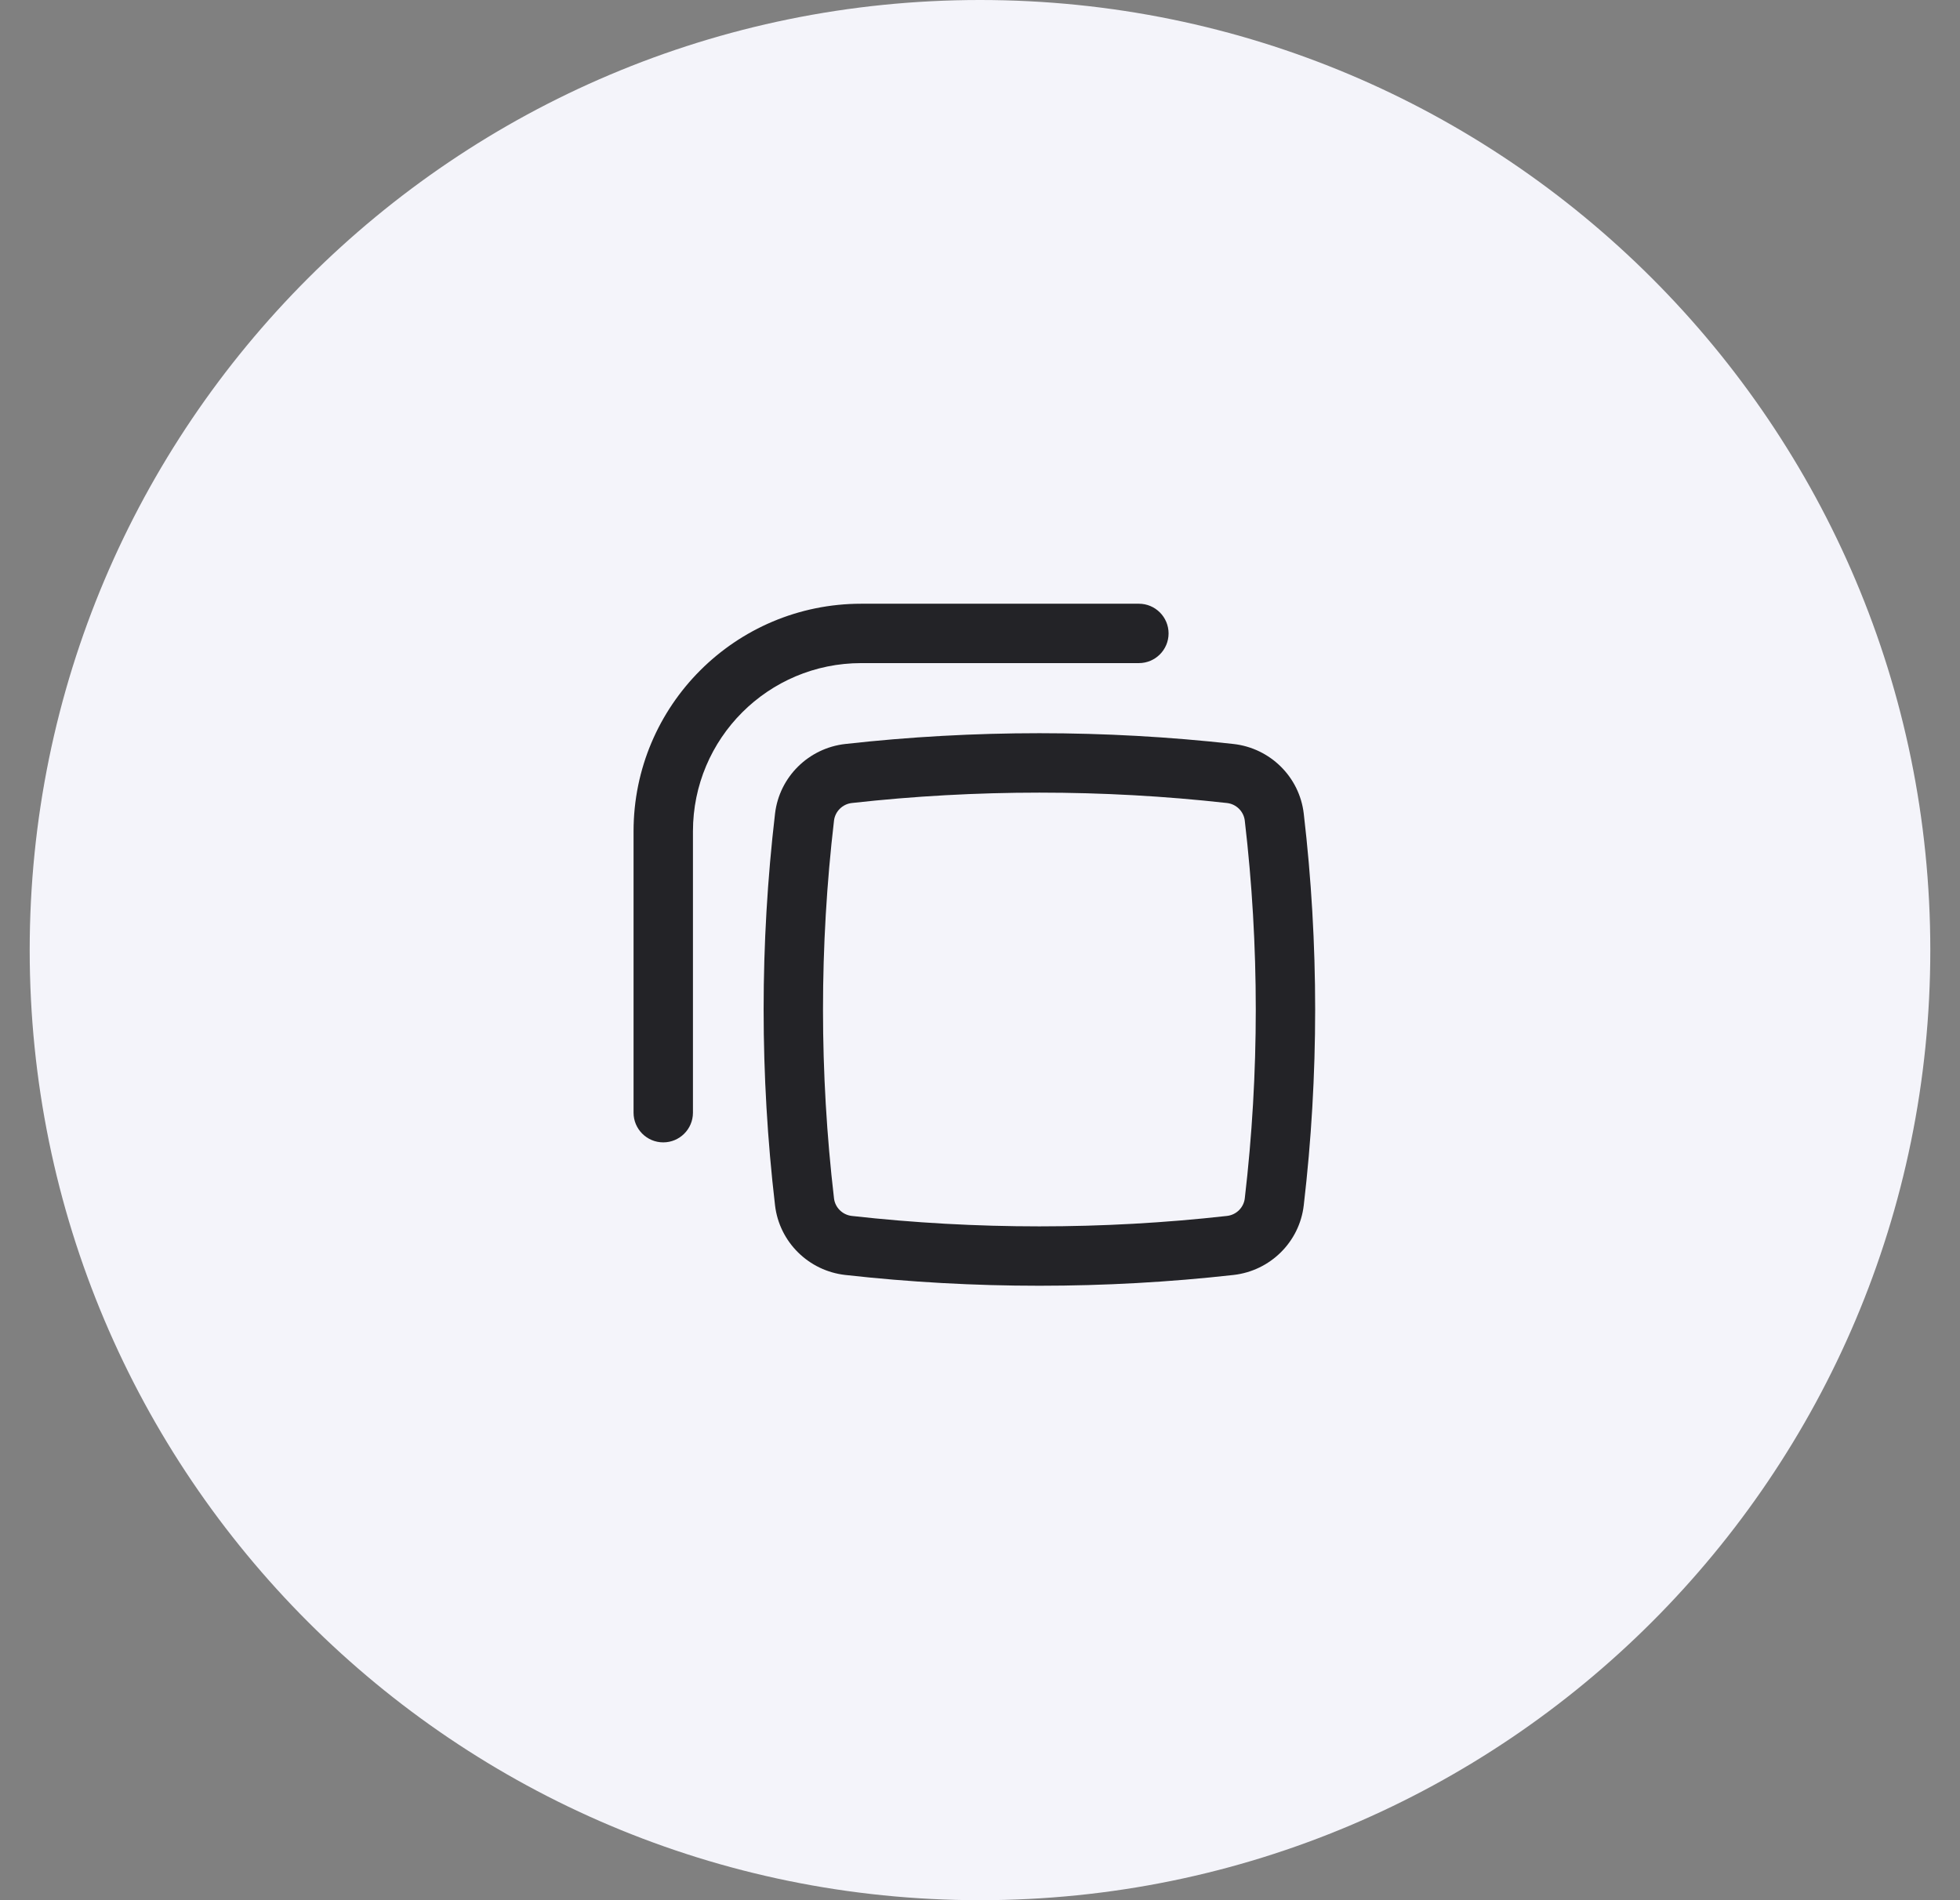 <svg width="33" height="32" viewBox="0 0 33 32" fill="none" xmlns="http://www.w3.org/2000/svg">
<rect x="0" y="0" width="33" height="32" fill="#808080" stroke="none"/>
<g clip-path="url(#clip0_1291_1624)">
<path d="M16.5 32C25.337 32 32.5 24.837 32.5 16C32.5 7.163 25.337 0 16.5 0C7.663 0 0.5 7.163 0.5 16C0.5 24.837 7.663 32 16.5 32Z" fill="#F4F4FA"/>
<path d="M14.5 10.167C12.383 10.167 10.667 11.883 10.667 14V18.738C10.667 19.014 10.891 19.238 11.167 19.238C11.443 19.238 11.667 19.014 11.667 18.738V14C11.667 12.435 12.935 11.167 14.5 11.167H19.175C19.451 11.167 19.675 10.943 19.675 10.667C19.675 10.391 19.451 10.167 19.175 10.167H14.5Z" fill="#232327"/>
<path fill-rule="evenodd" clip-rule="evenodd" d="M20.768 12.529C18.608 12.287 16.392 12.287 14.232 12.529C13.616 12.598 13.122 13.082 13.049 13.702C12.793 15.893 12.793 18.107 13.049 20.298C13.122 20.918 13.616 21.402 14.232 21.471C16.392 21.713 18.608 21.713 20.768 21.471C21.384 21.402 21.879 20.918 21.951 20.298C22.207 18.107 22.207 15.893 21.951 13.702C21.879 13.082 21.384 12.598 20.768 12.529ZM14.343 13.523C16.43 13.29 18.571 13.29 20.657 13.523C20.816 13.54 20.94 13.666 20.958 13.819C21.205 15.932 21.205 18.068 20.958 20.182C20.94 20.335 20.816 20.46 20.657 20.477C18.571 20.711 16.43 20.711 14.343 20.477C14.185 20.46 14.06 20.335 14.042 20.182C13.795 18.068 13.795 15.932 14.042 13.819C14.06 13.666 14.185 13.54 14.343 13.523Z" fill="#232327"/>
</g>
<defs>
<clipPath id="clip0_1291_1624">
<rect width="32" height="32" fill="white" transform="translate(0.5)"/>
</clipPath>
</defs>
</svg>
